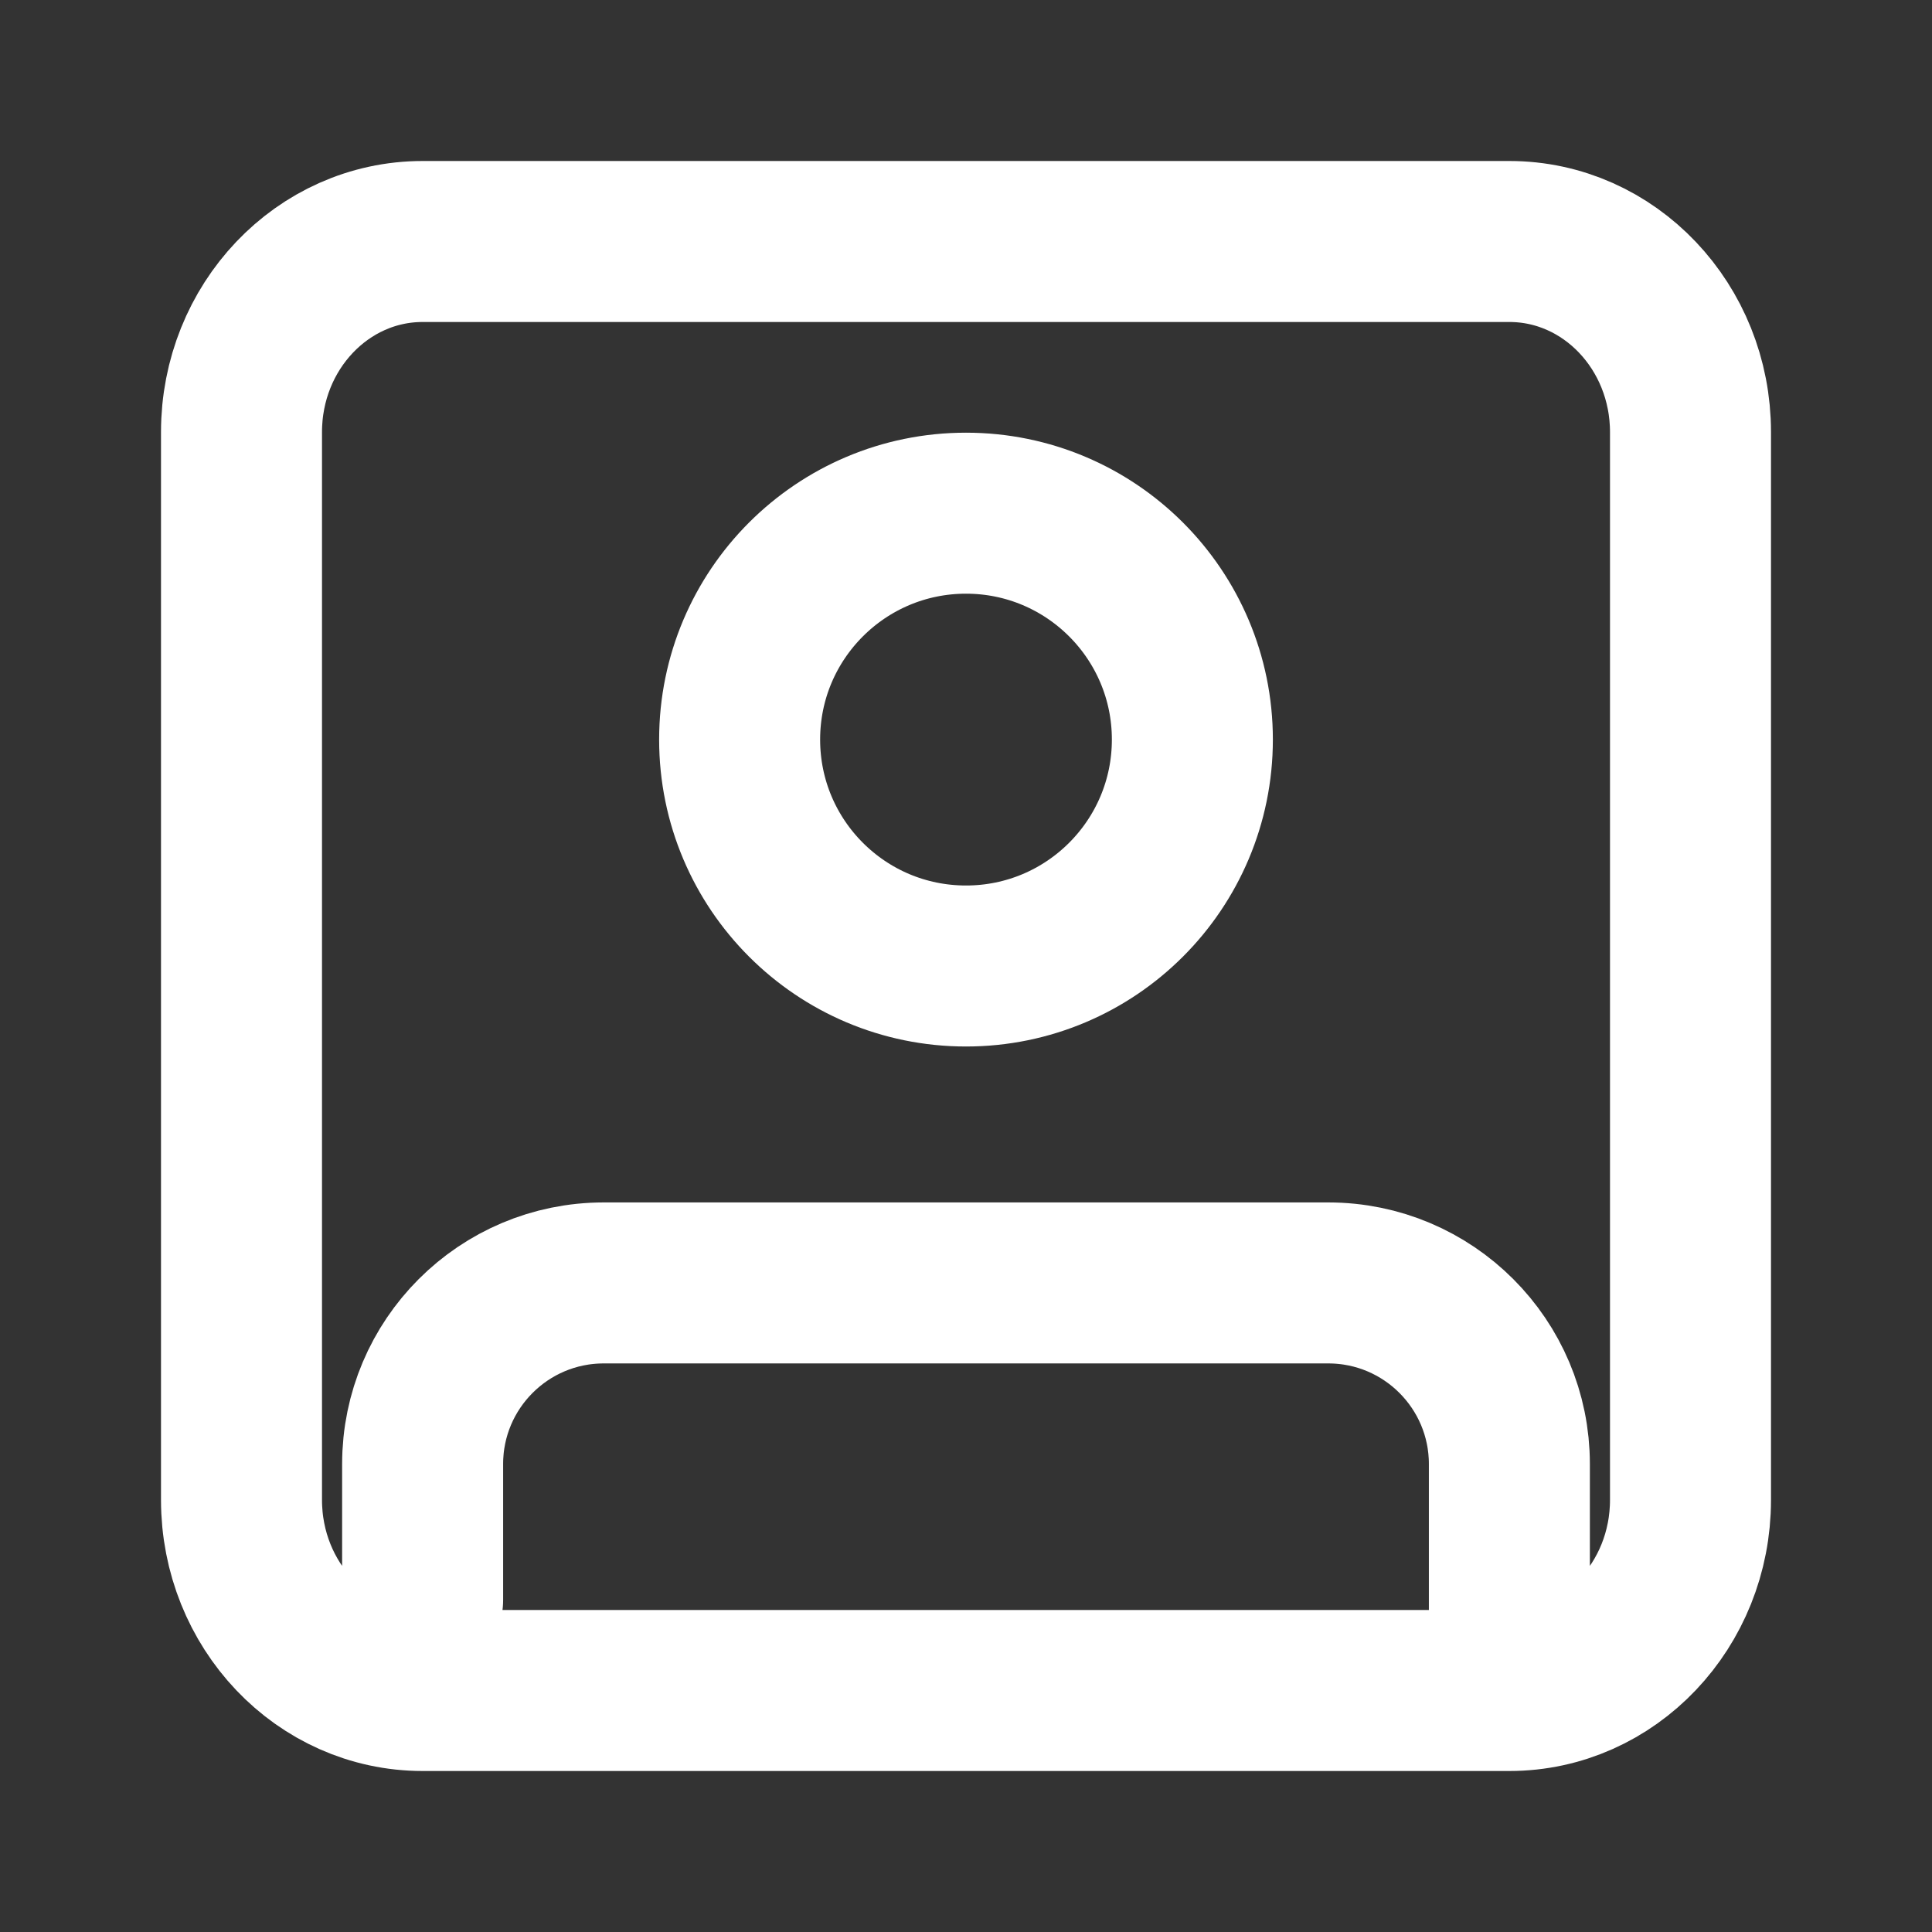 <svg width="24" height="24" viewBox="0 0 24 24" fill="none" xmlns="http://www.w3.org/2000/svg">
<rect x="0" y="0" width="24" height="24" fill="#333333" stroke="none"/>
<path d="M5.25 19.875V18.187C5.25 16.945 6.257 15.937 7.5 15.937H16.5C17.743 15.937 18.75 16.945 18.75 18.187V20.437M5.25 21C4.007 21 3 19.94 3 18.632V5.368C3 4.06 4.007 3 5.25 3H18.75C19.993 3 21 4.06 21 5.368V18.632C21 19.94 19.993 21 18.75 21H5.25ZM14.812 9.187C14.812 10.741 13.553 12 12 12C10.447 12 9.188 10.741 9.188 9.187C9.188 7.634 10.447 6.375 12 6.375C13.553 6.375 14.812 7.634 14.812 9.187Z" stroke="white" stroke-width="2" stroke-linecap="round" stroke-linejoin="round"/>
</svg>
